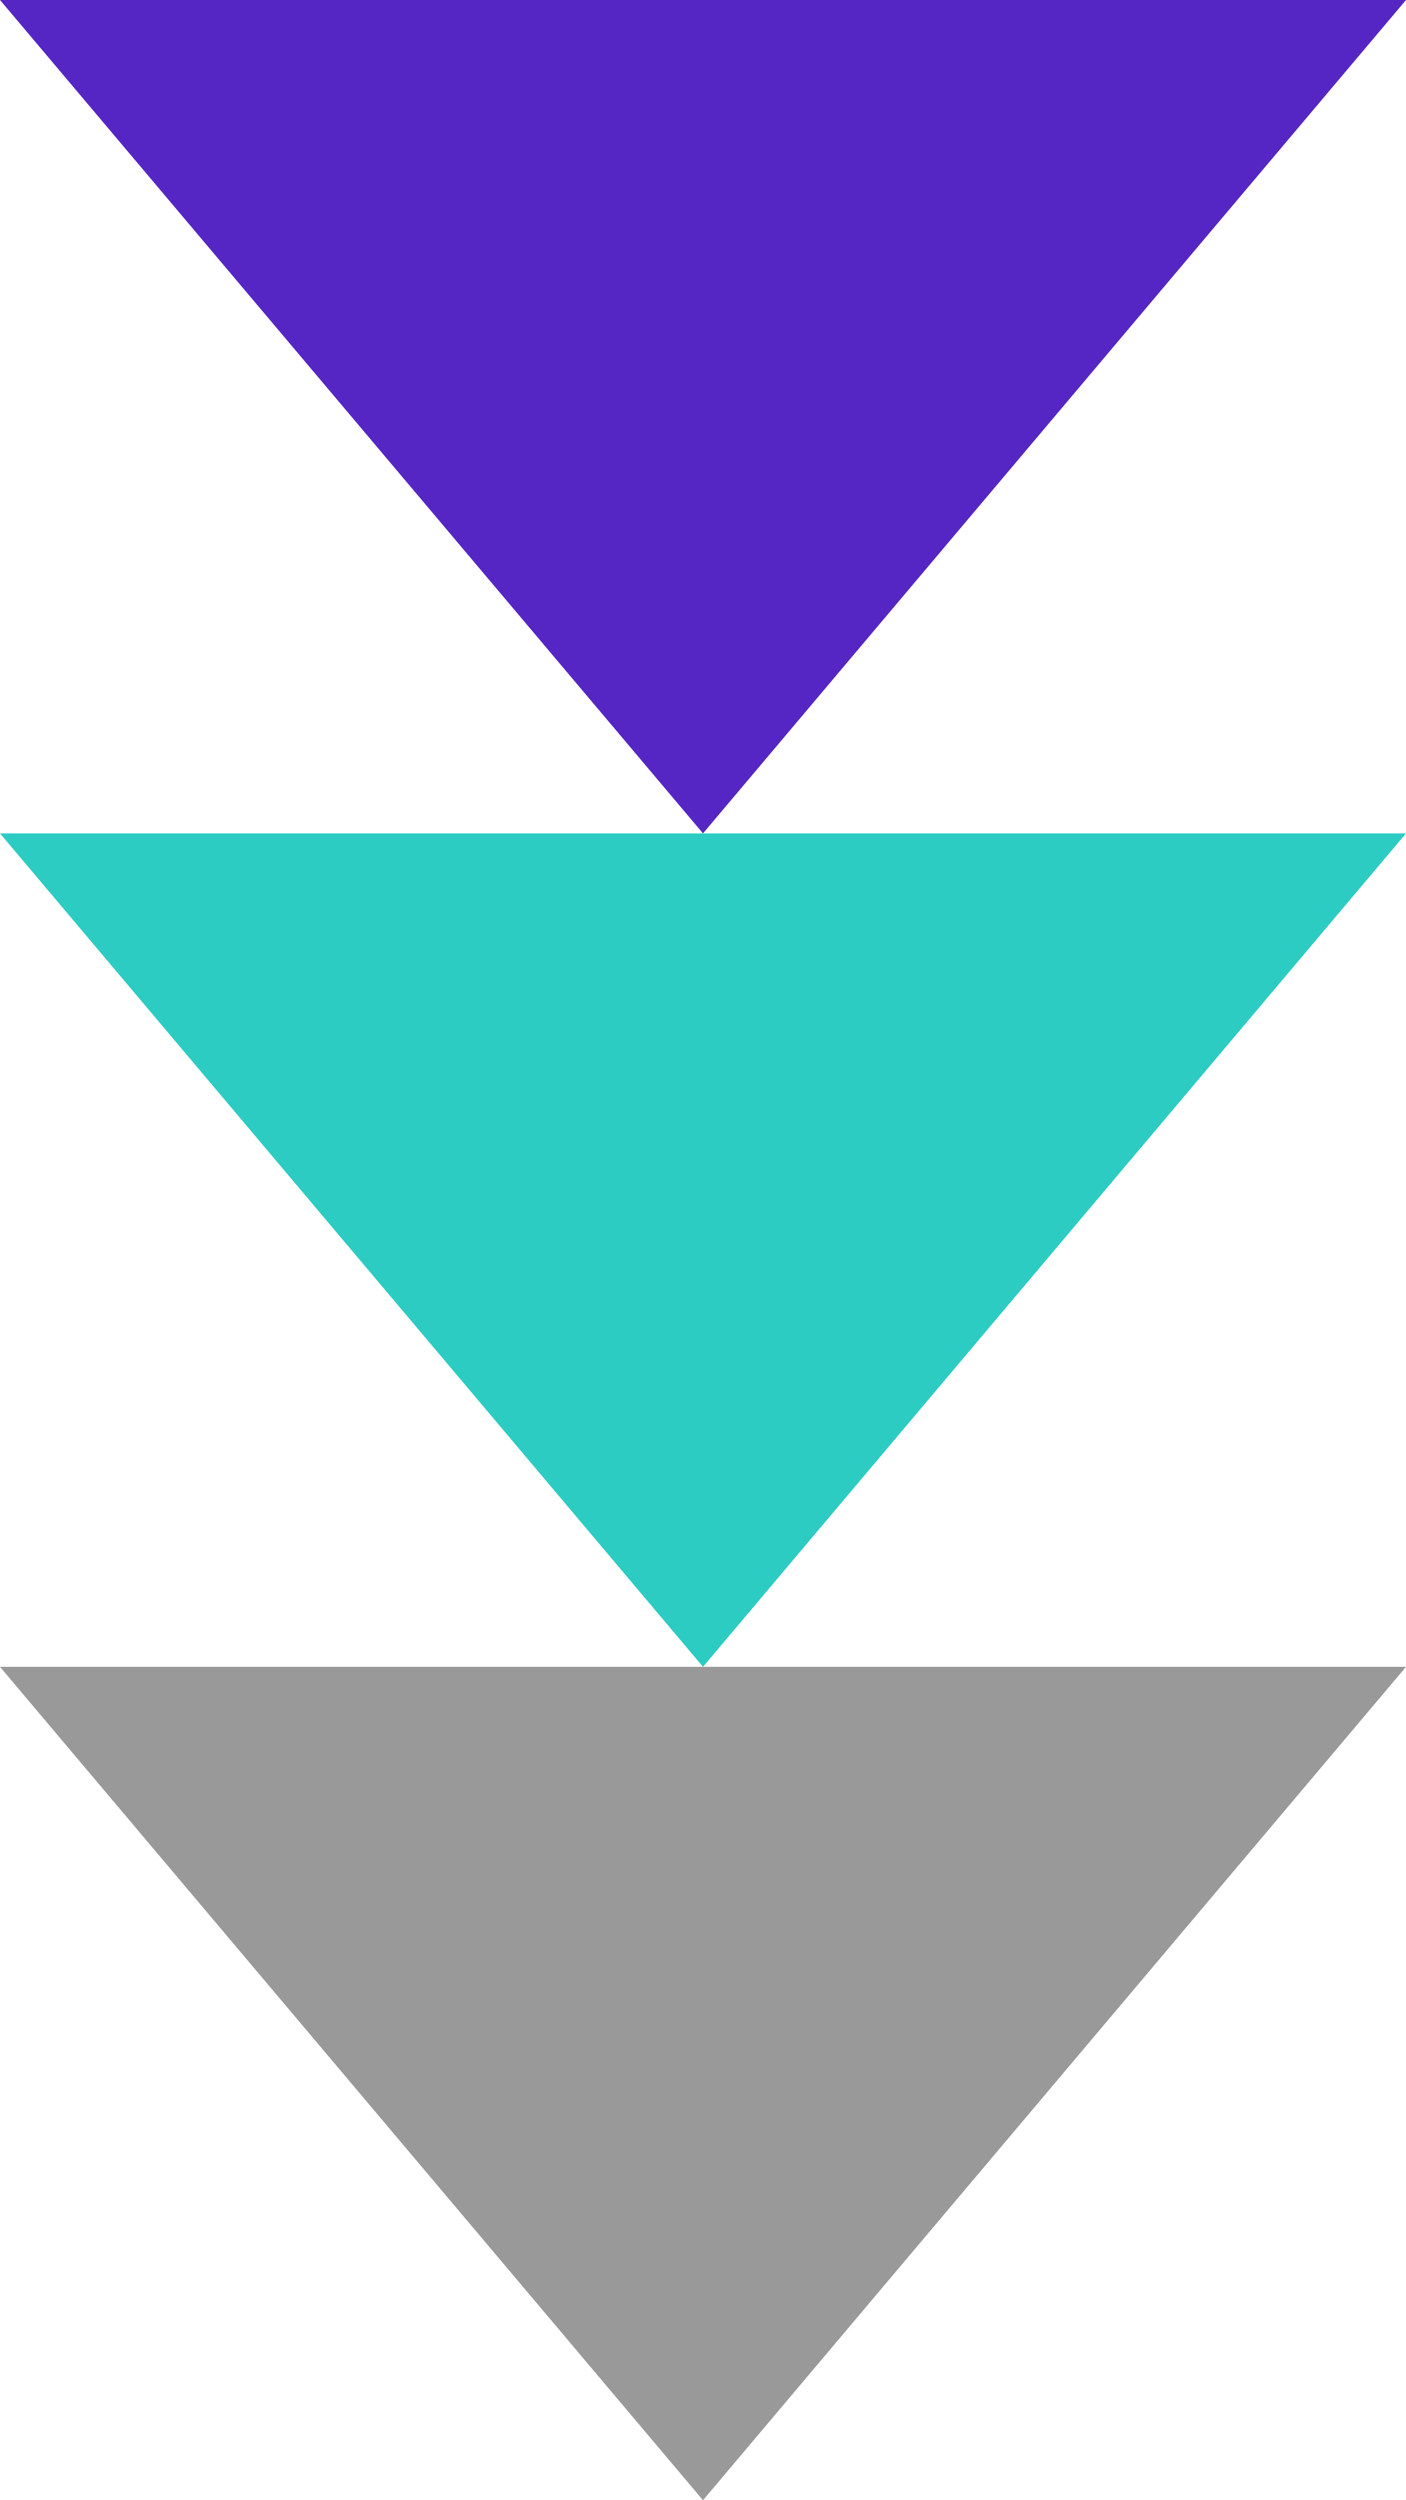 <svg width="54" height="96" viewBox="0 0 54 96" fill="none" xmlns="http://www.w3.org/2000/svg">
<path d="M27 32L54 1.52588e-05L-1.01718e-06 1.0538e-05L27 32L54 1.52588e-05L-1.01718e-06 1.0538e-05L27 32Z" fill="#5626C4"/>
<path d="M27 64L54 32L-1.01714e-06 32L27 64L54 32L-1.01714e-06 32L27 64Z" fill="#2CCCC3"/>
<path d="M27 96L54 64L-1.01718e-06 64L27 96L54 64L-1.01718e-06 64L27 96Z" fill="#999999"/>
</svg>
